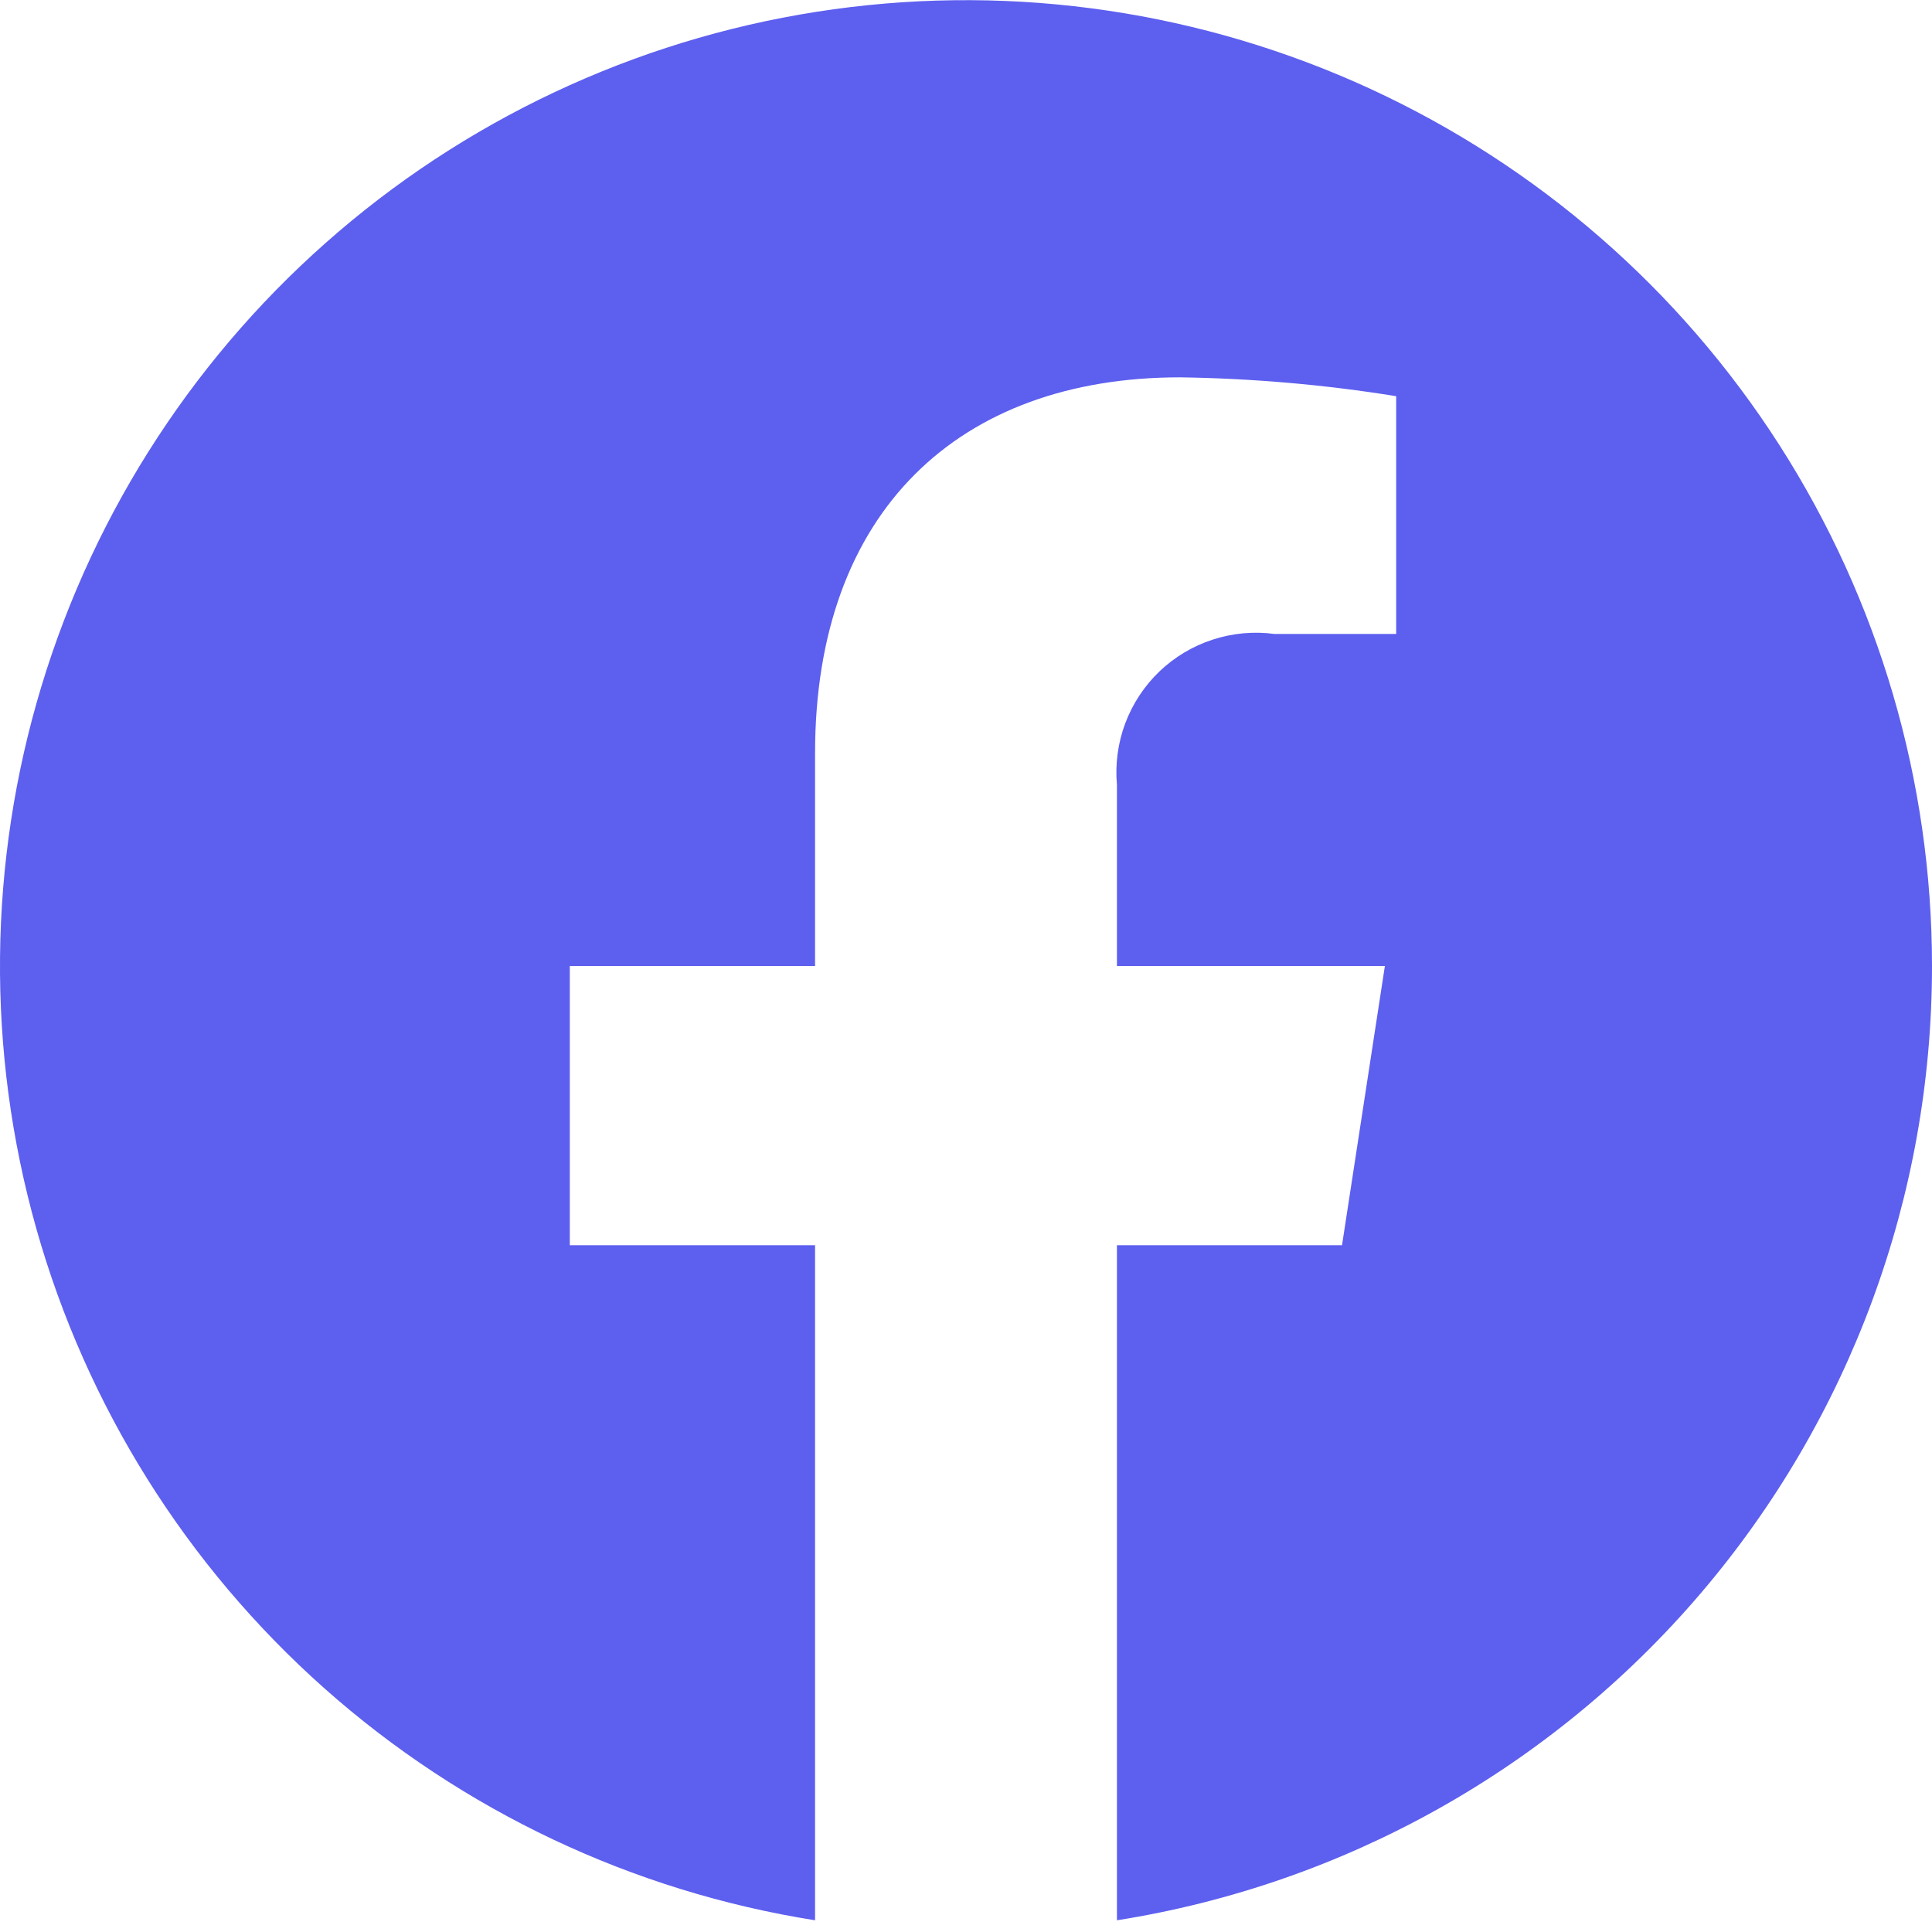 <svg width="32" height="32" viewBox="0 0 32 32" fill="none" xmlns="http://www.w3.org/2000/svg">
<g clip-path="url(#clip0)">
<path d="M32 16C32 12.943 31.123 9.949 29.474 7.374C27.825 4.799 25.473 2.751 22.696 1.471C19.919 0.192 16.834 -0.266 13.805 0.154C10.777 0.573 7.931 1.852 5.607 3.838C3.282 5.824 1.575 8.435 0.688 11.361C-0.199 14.287 -0.229 17.406 0.601 20.348C1.432 23.291 3.088 25.934 5.374 27.965C7.66 29.995 10.48 31.328 13.5 31.806V20.625H9.438V16H13.5V12.475C13.5 8.465 15.889 6.25 19.543 6.25C20.743 6.267 21.94 6.371 23.125 6.562V10.5H21.107C20.763 10.454 20.413 10.487 20.084 10.595C19.754 10.702 19.453 10.883 19.202 11.123C18.952 11.363 18.759 11.657 18.637 11.982C18.516 12.306 18.469 12.655 18.5 13V16H22.938L22.228 20.625H18.5V31.806C22.264 31.211 25.692 29.291 28.166 26.394C30.641 23.496 32.001 19.811 32 16Z" fill="#5D5FEF"/>
</g>
<defs>
<clipPath id="clip0">
<rect width="32" height="32" fill="white"/>
</clipPath>
</defs>
</svg>
